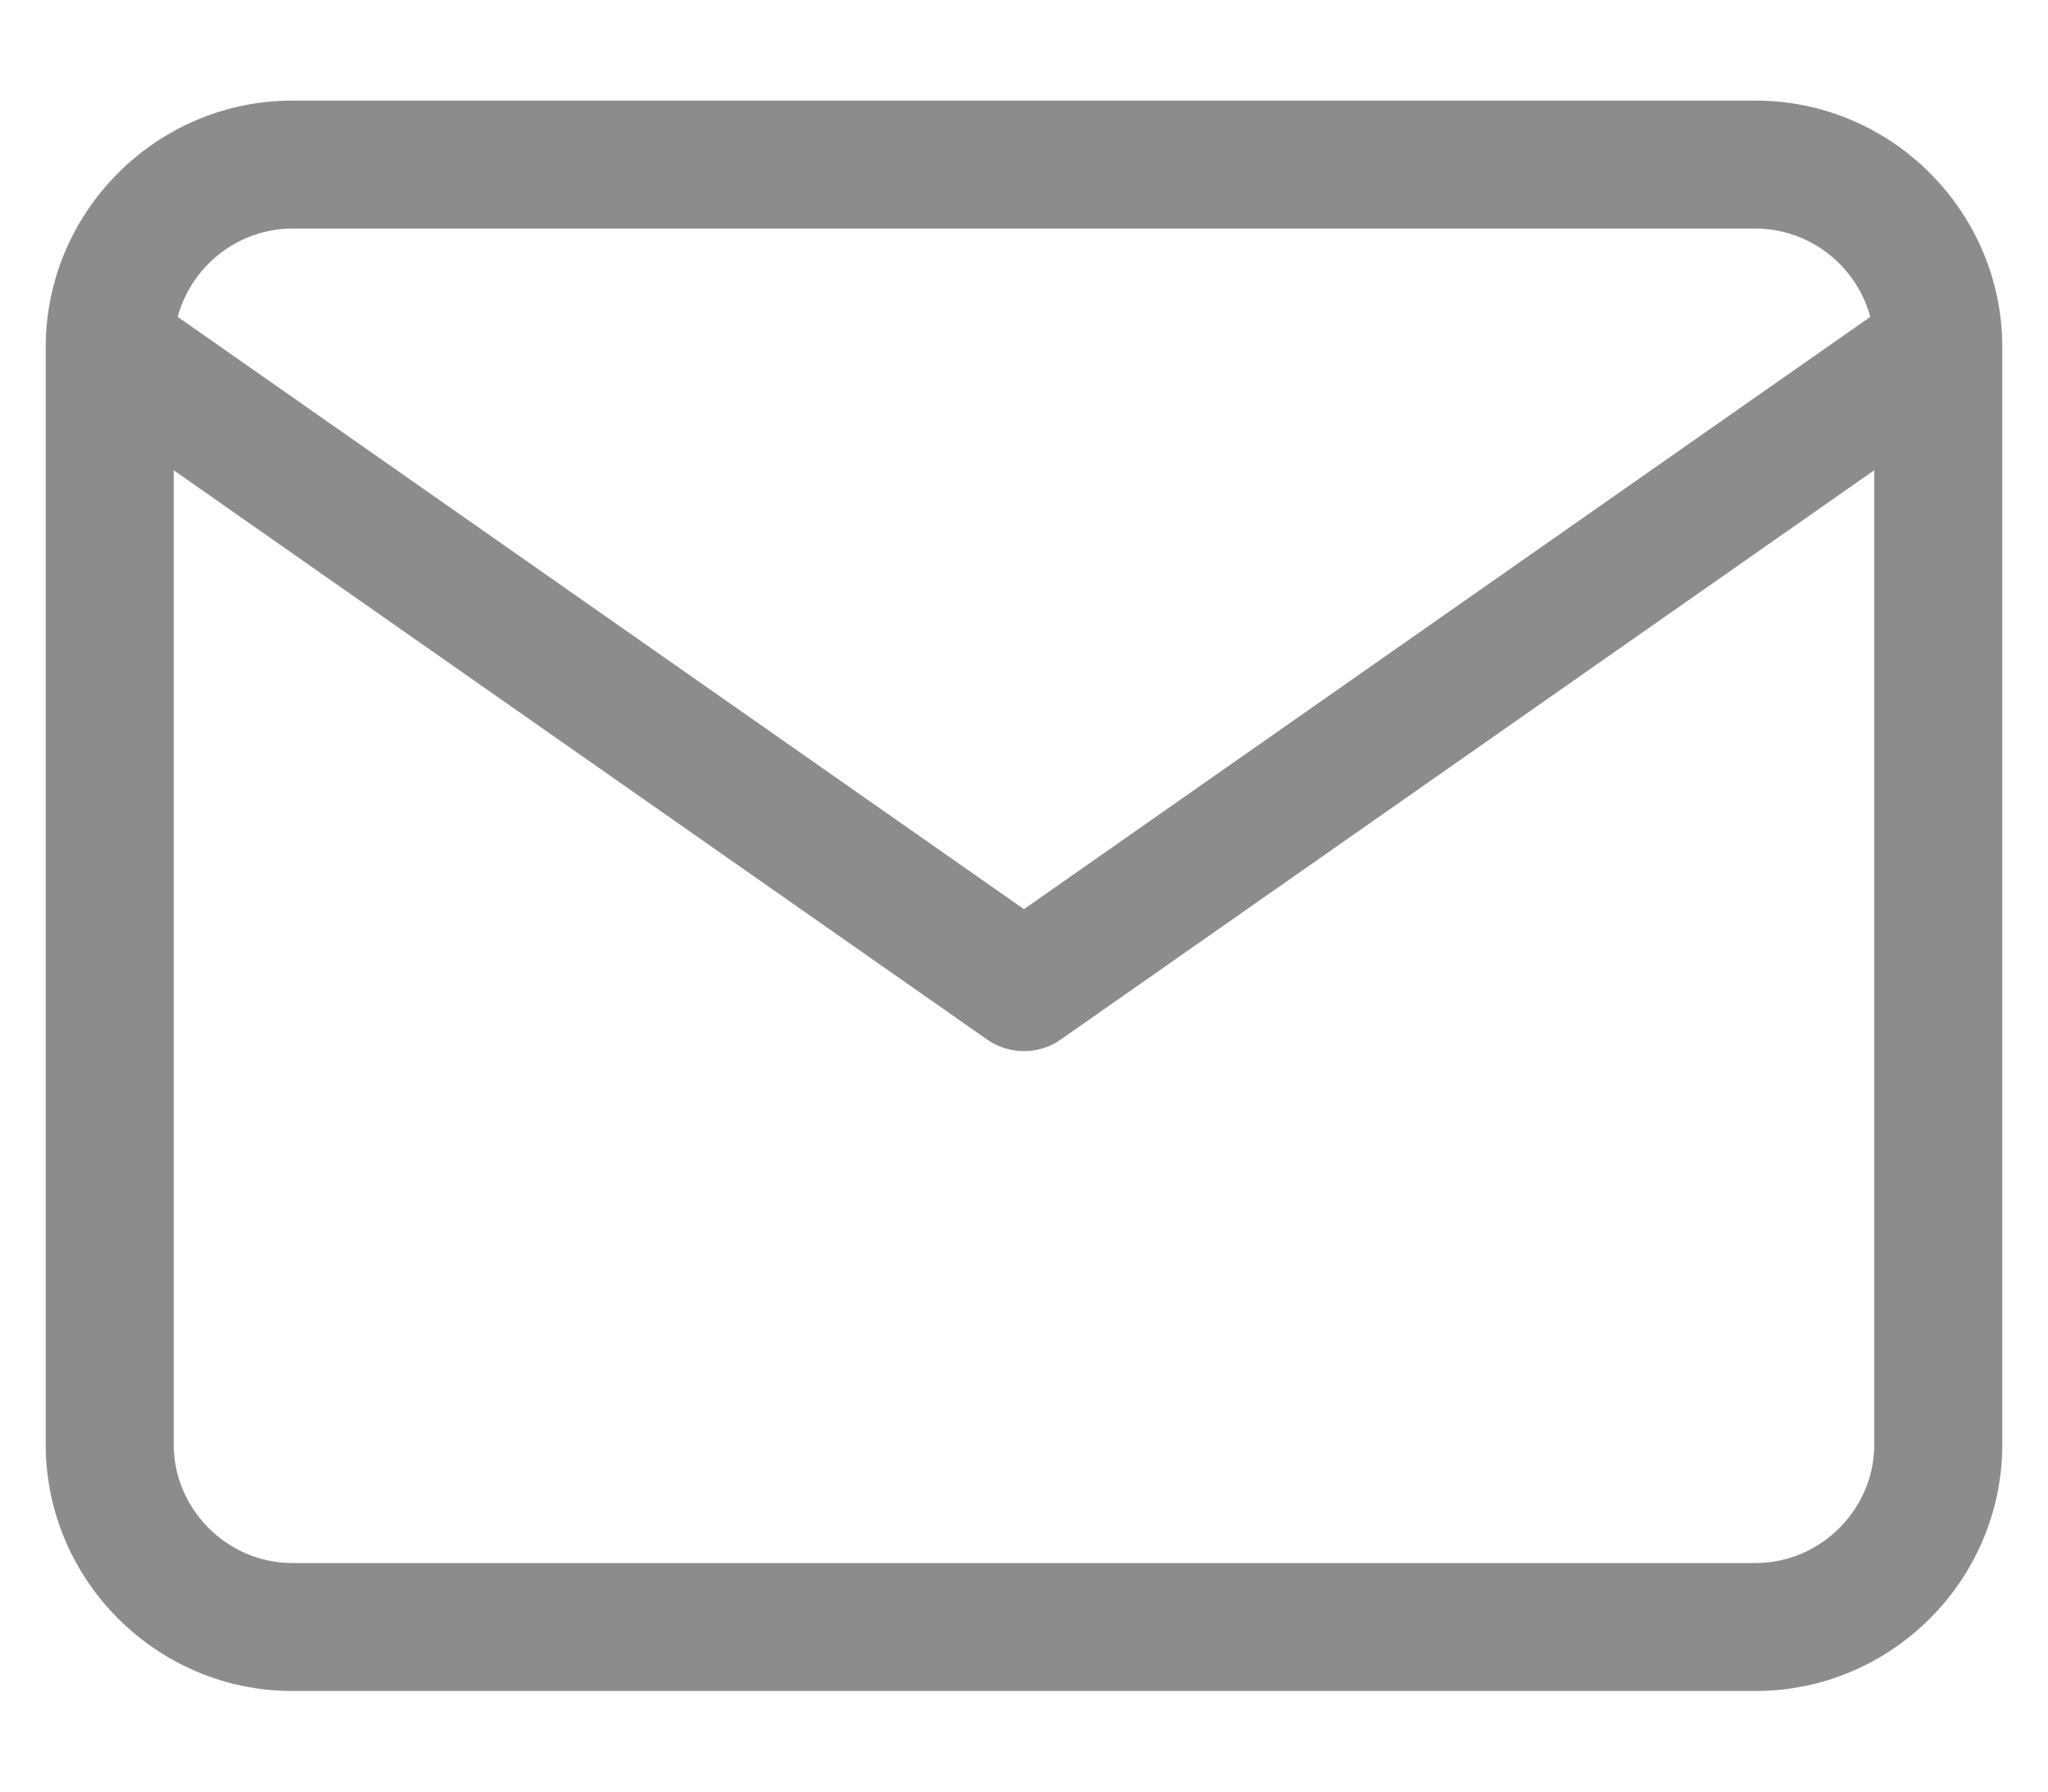 <svg width="16" height="14" viewBox="0 0 16 14" fill="none" xmlns="http://www.w3.org/2000/svg">
<path d="M8 7.714L7.713 8.124C7.885 8.244 8.114 8.244 8.286 8.124L8 7.714ZM2.285 1.786H13.714V0.786H2.285V1.786ZM13.714 1.786C14.224 1.786 14.643 2.205 14.643 2.714H15.643C15.643 1.652 14.776 0.786 13.714 0.786V1.786ZM14.643 2.714V11.286H15.643V2.714H14.643ZM14.643 11.286C14.643 11.795 14.224 12.214 13.714 12.214V13.214C14.776 13.214 15.643 12.348 15.643 11.286H14.643ZM13.714 12.214H2.285V13.214H13.714V12.214ZM2.285 12.214C1.776 12.214 1.357 11.795 1.357 11.286H0.357C0.357 12.348 1.224 13.214 2.285 13.214V12.214ZM1.357 11.286V2.714H0.357V11.286H1.357ZM1.357 2.714C1.357 2.205 1.776 1.786 2.285 1.786V0.786C1.224 0.786 0.357 1.652 0.357 2.714H1.357ZM14.856 2.305L7.713 7.305L8.286 8.124L15.429 3.124L14.856 2.305ZM8.286 7.305L1.144 2.305L0.57 3.124L7.713 8.124L8.286 7.305Z" fill="#1A1A1A" fill-opacity="0.5"/>
</svg>
